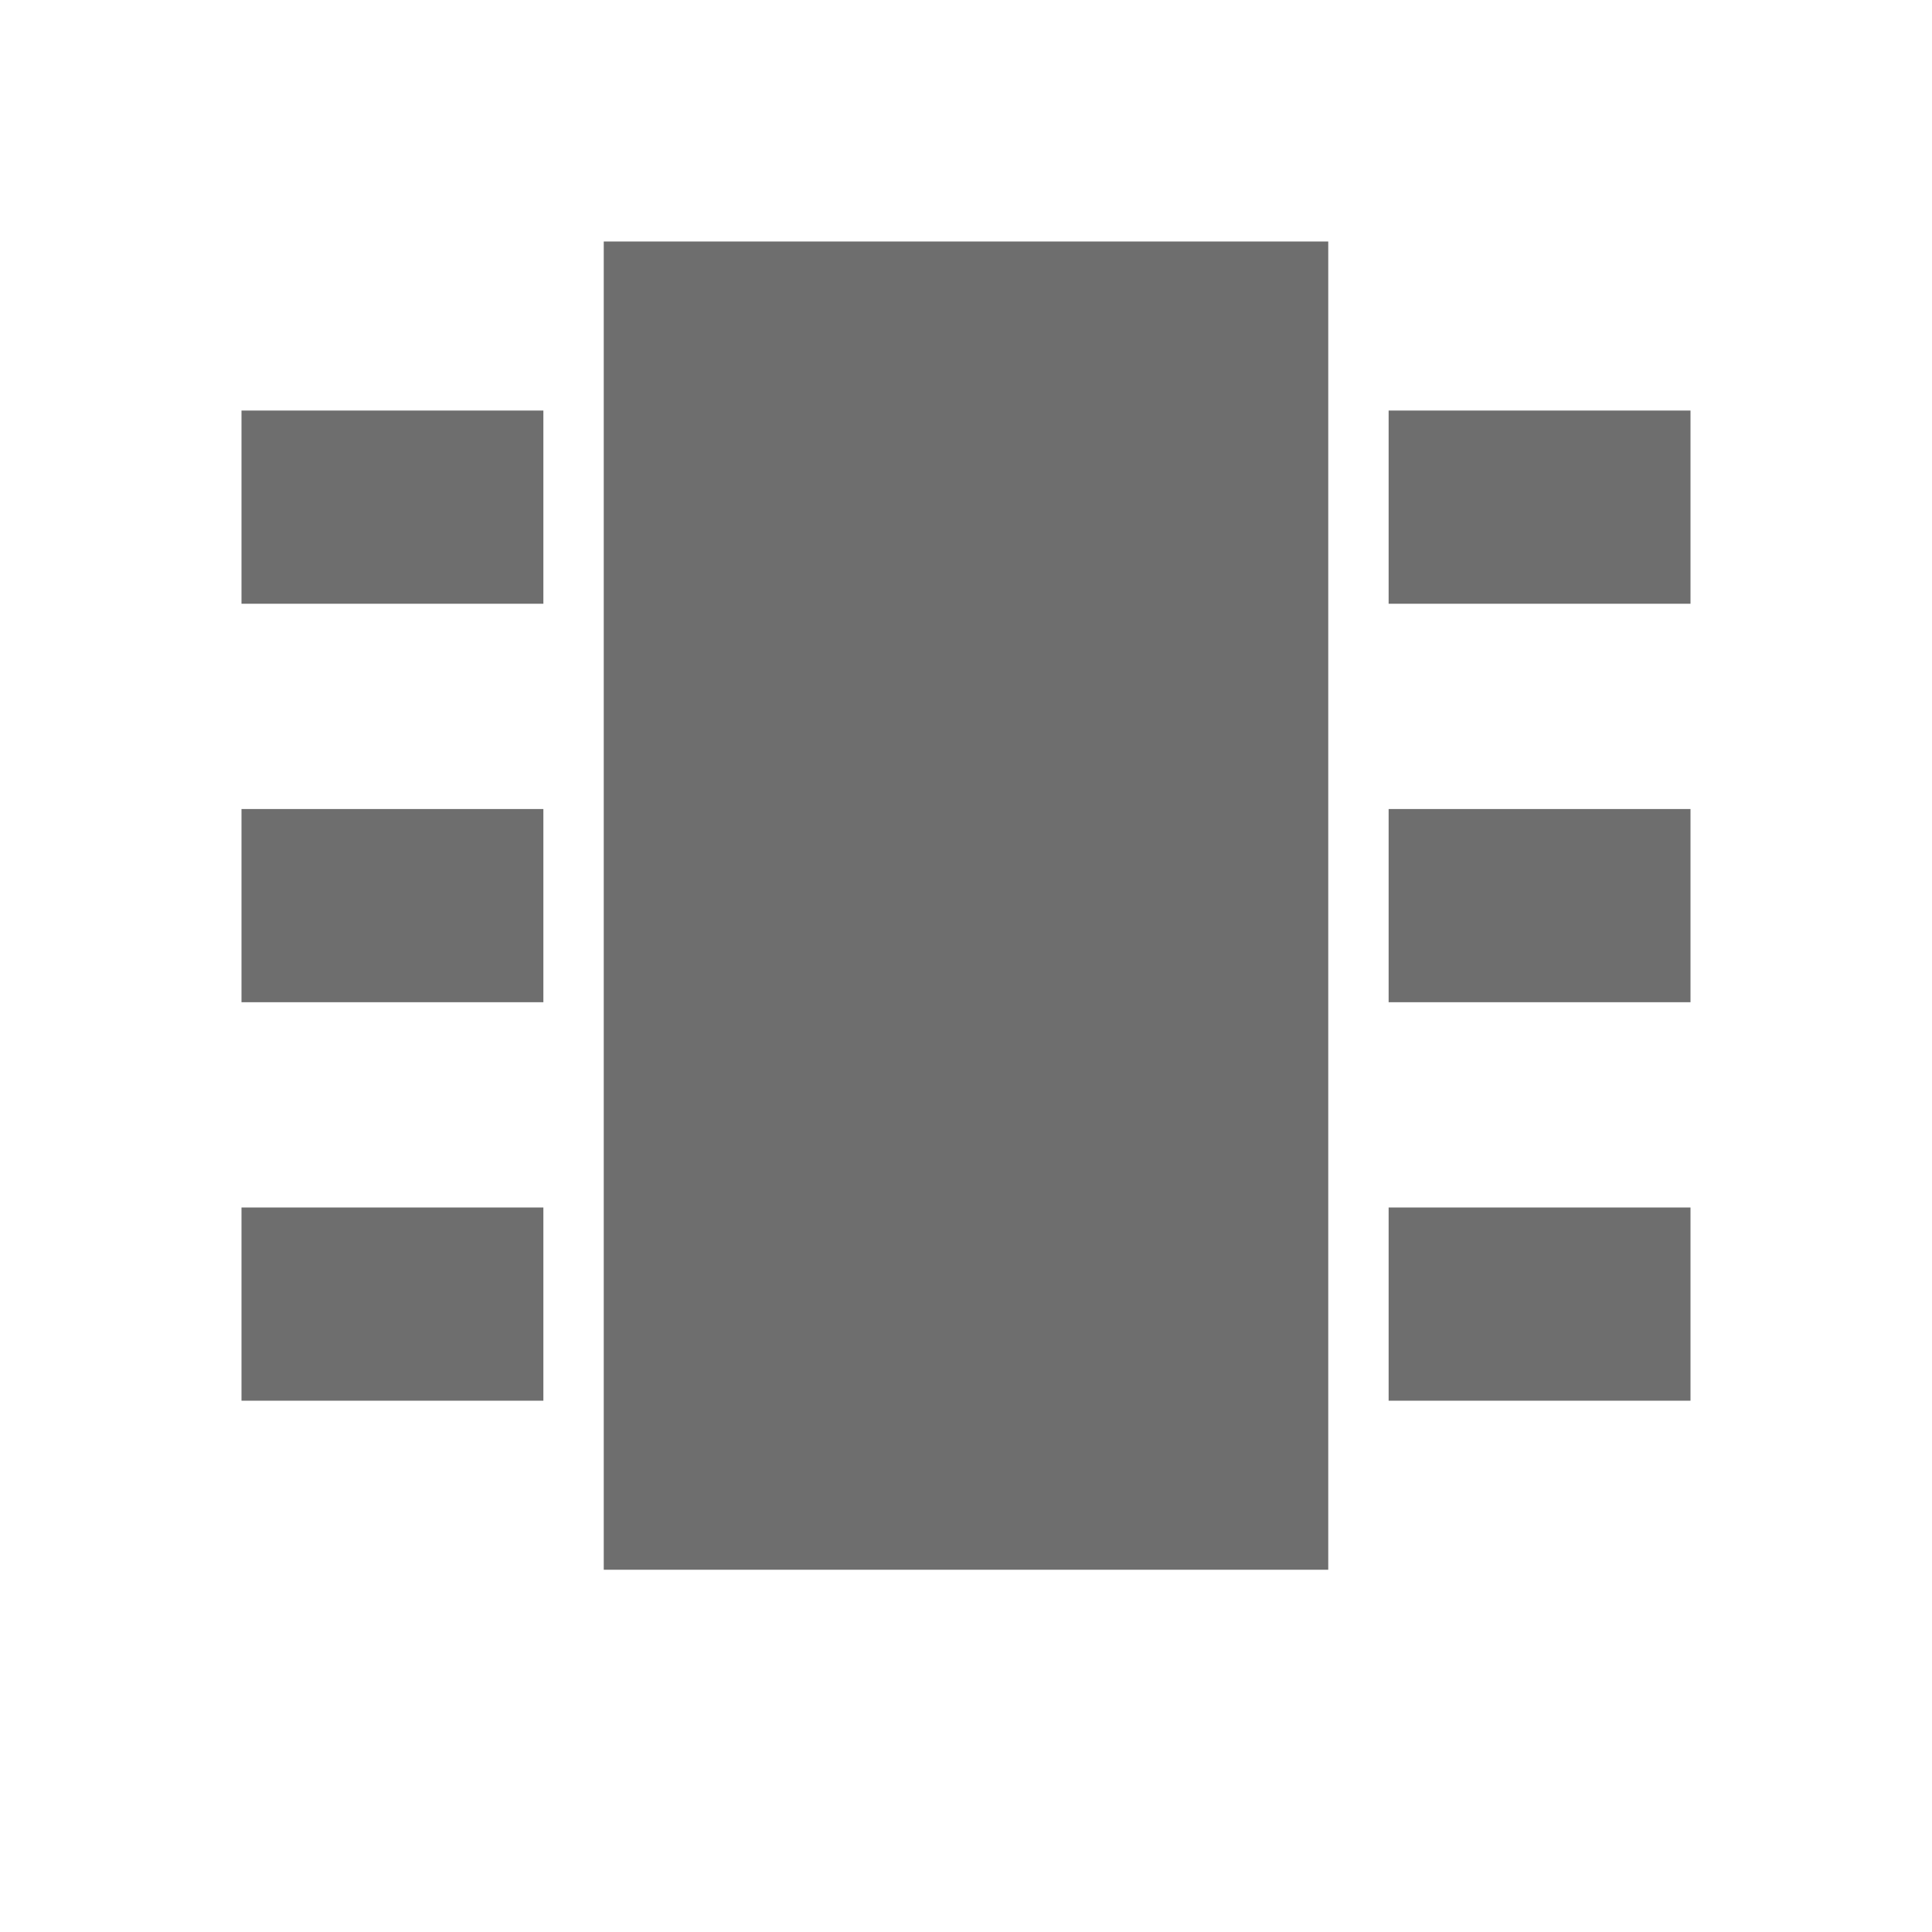 <svg xmlns="http://www.w3.org/2000/svg" viewBox="0 0 16 16"><path d="M11 13H5V2h6v11zM4.5 6.7H2v1.6h2.5V6.7zm0-3.3H2V5h2.5V3.4zm0 6.6H2v1.6h2.5V10zm7-6.6V5H14V3.4h-2.5zm0 8.2H14V10h-2.5v1.6zm0-3.3H14V6.7h-2.5v1.6z" fill-rule="evenodd" clip-rule="evenodd" fill="#6e6e6e"/></svg>